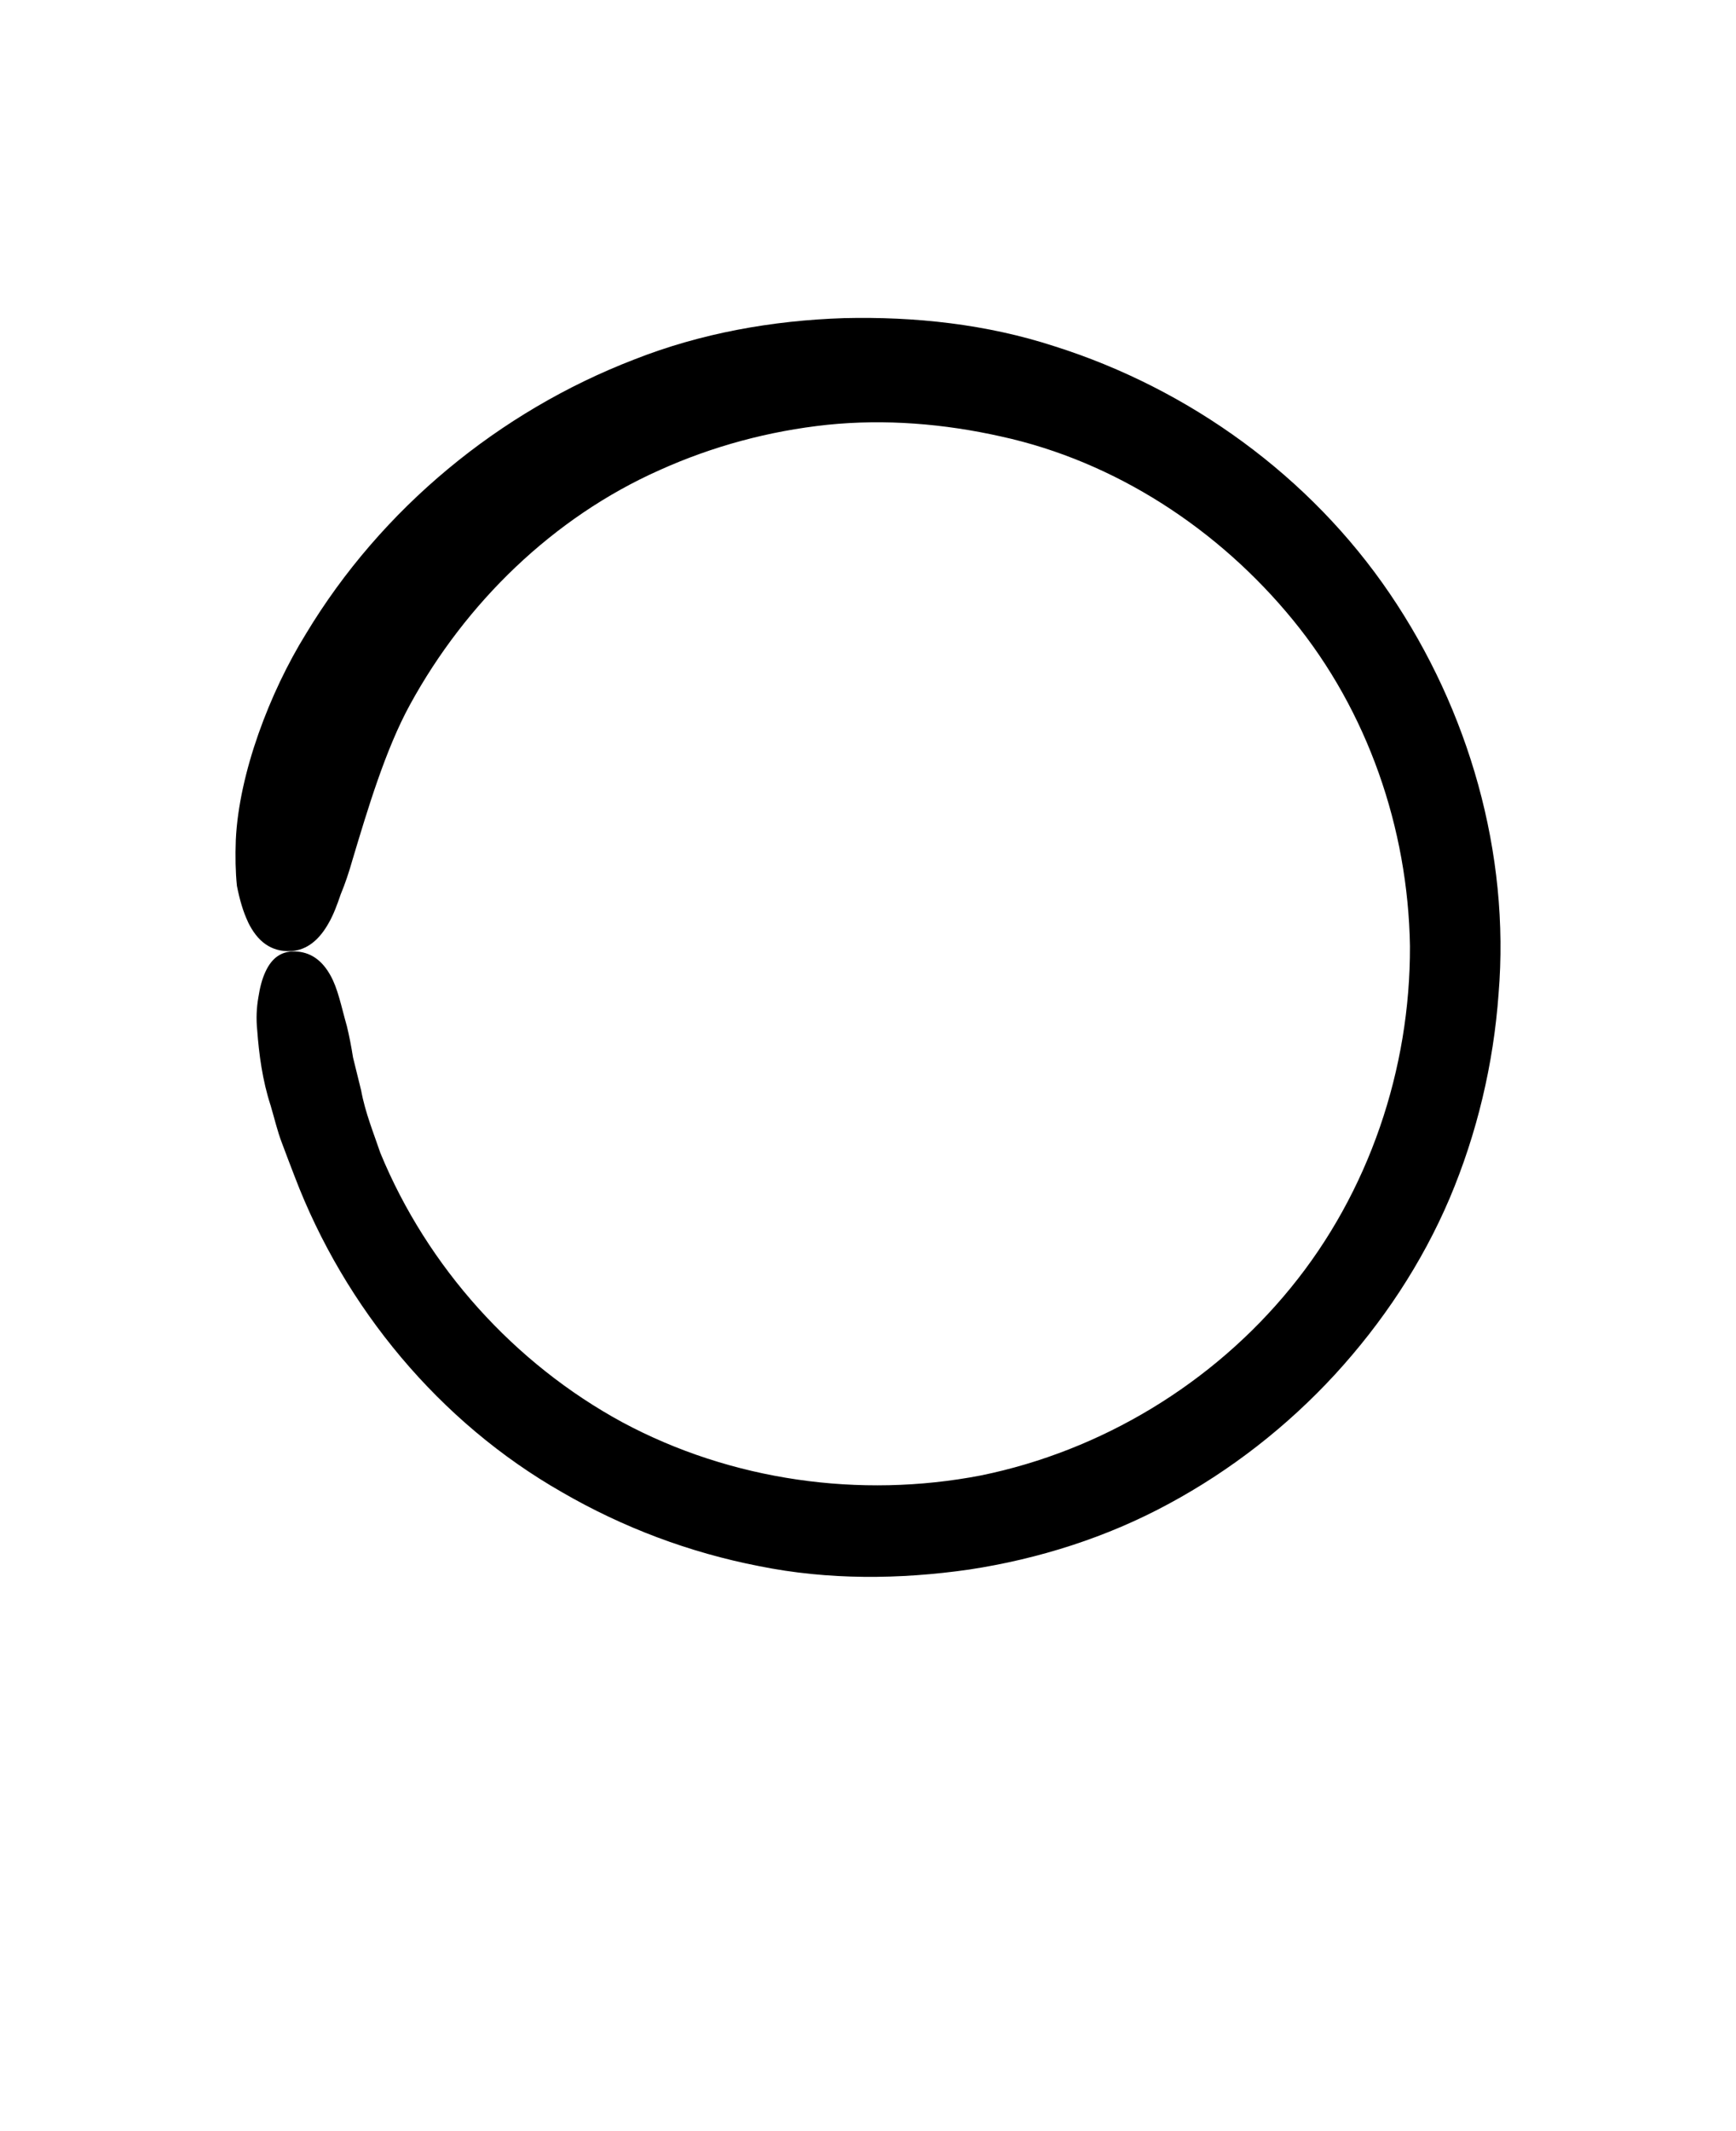 <svg xmlns="http://www.w3.org/2000/svg" version="1.1" viewBox="-5.0 -10.0 110.0 135.0">
 <path d="m10.699 48.379c0.602 1.262 1.48 1.93 2.738 1.871 1.031-0.059 1.809-0.738 2.391-1.781 0.301-0.52 0.531-1.141 0.762-1.82 0.281-0.672 0.531-1.422 0.75-2.199 0.941-3.129 2.078-6.969 3.648-9.828 3.519-6.43 9.059-11.84 15.801-14.84 3.352-1.512 6.941-2.481 10.621-2.871 3.68-0.379 7.422-0.07 11.02 0.738 7.238 1.578 13.801 5.879 18.5 11.629 4.731 5.781 7.289 13.191 7.41 20.648 0.031 7.809-2.602 15.602-7.559 21.66-4.941 6.059-11.98 10.32-19.629 11.879-7.672 1.48-15.82 0.328-22.699-3.359-6.859-3.719-12.379-9.852-15.352-17.07-0.41-1.219-0.961-2.551-1.219-3.969-0.172-0.699-0.34-1.398-0.512-2.078-0.109-0.691-0.238-1.359-0.391-1.988-0.359-1.262-0.57-2.391-1.051-3.231-0.469-0.84-1.129-1.398-2.051-1.488-1-0.102-1.648 0.379-2.059 1.281-0.211 0.449-0.352 1-0.449 1.629-0.109 0.629-0.148 1.328-0.07 2.078 0.109 1.488 0.328 3.172 0.852 4.769 0.238 0.801 0.422 1.609 0.711 2.359 0.281 0.75 0.551 1.469 0.809 2.129 3.16 8.301 9.172 15.57 16.941 20 3.859 2.238 8.09 3.828 12.48 4.68 4.391 0.891 8.91 0.852 13.32 0.219 4.41-0.672 8.73-2.039 12.66-4.172 3.93-2.121 7.488-4.898 10.512-8.18 3.012-3.281 5.519-7.051 7.269-11.16 1.738-4.109 2.781-8.512 3.102-12.949 0.738-8.91-1.879-17.98-6.891-25.359-5.031-7.41-12.672-12.961-21.25-15.672-4.289-1.398-8.84-1.891-13.352-1.781-4.512 0.148-9.051 0.949-13.301 2.629-8.5 3.281-15.98 9.398-20.789 17.391-2.281 3.691-4.231 8.801-4.43 13.031-0.039 1.051-0.02 2.039 0.07 2.91 0.172 0.879 0.398 1.648 0.699 2.281z"/></svg>